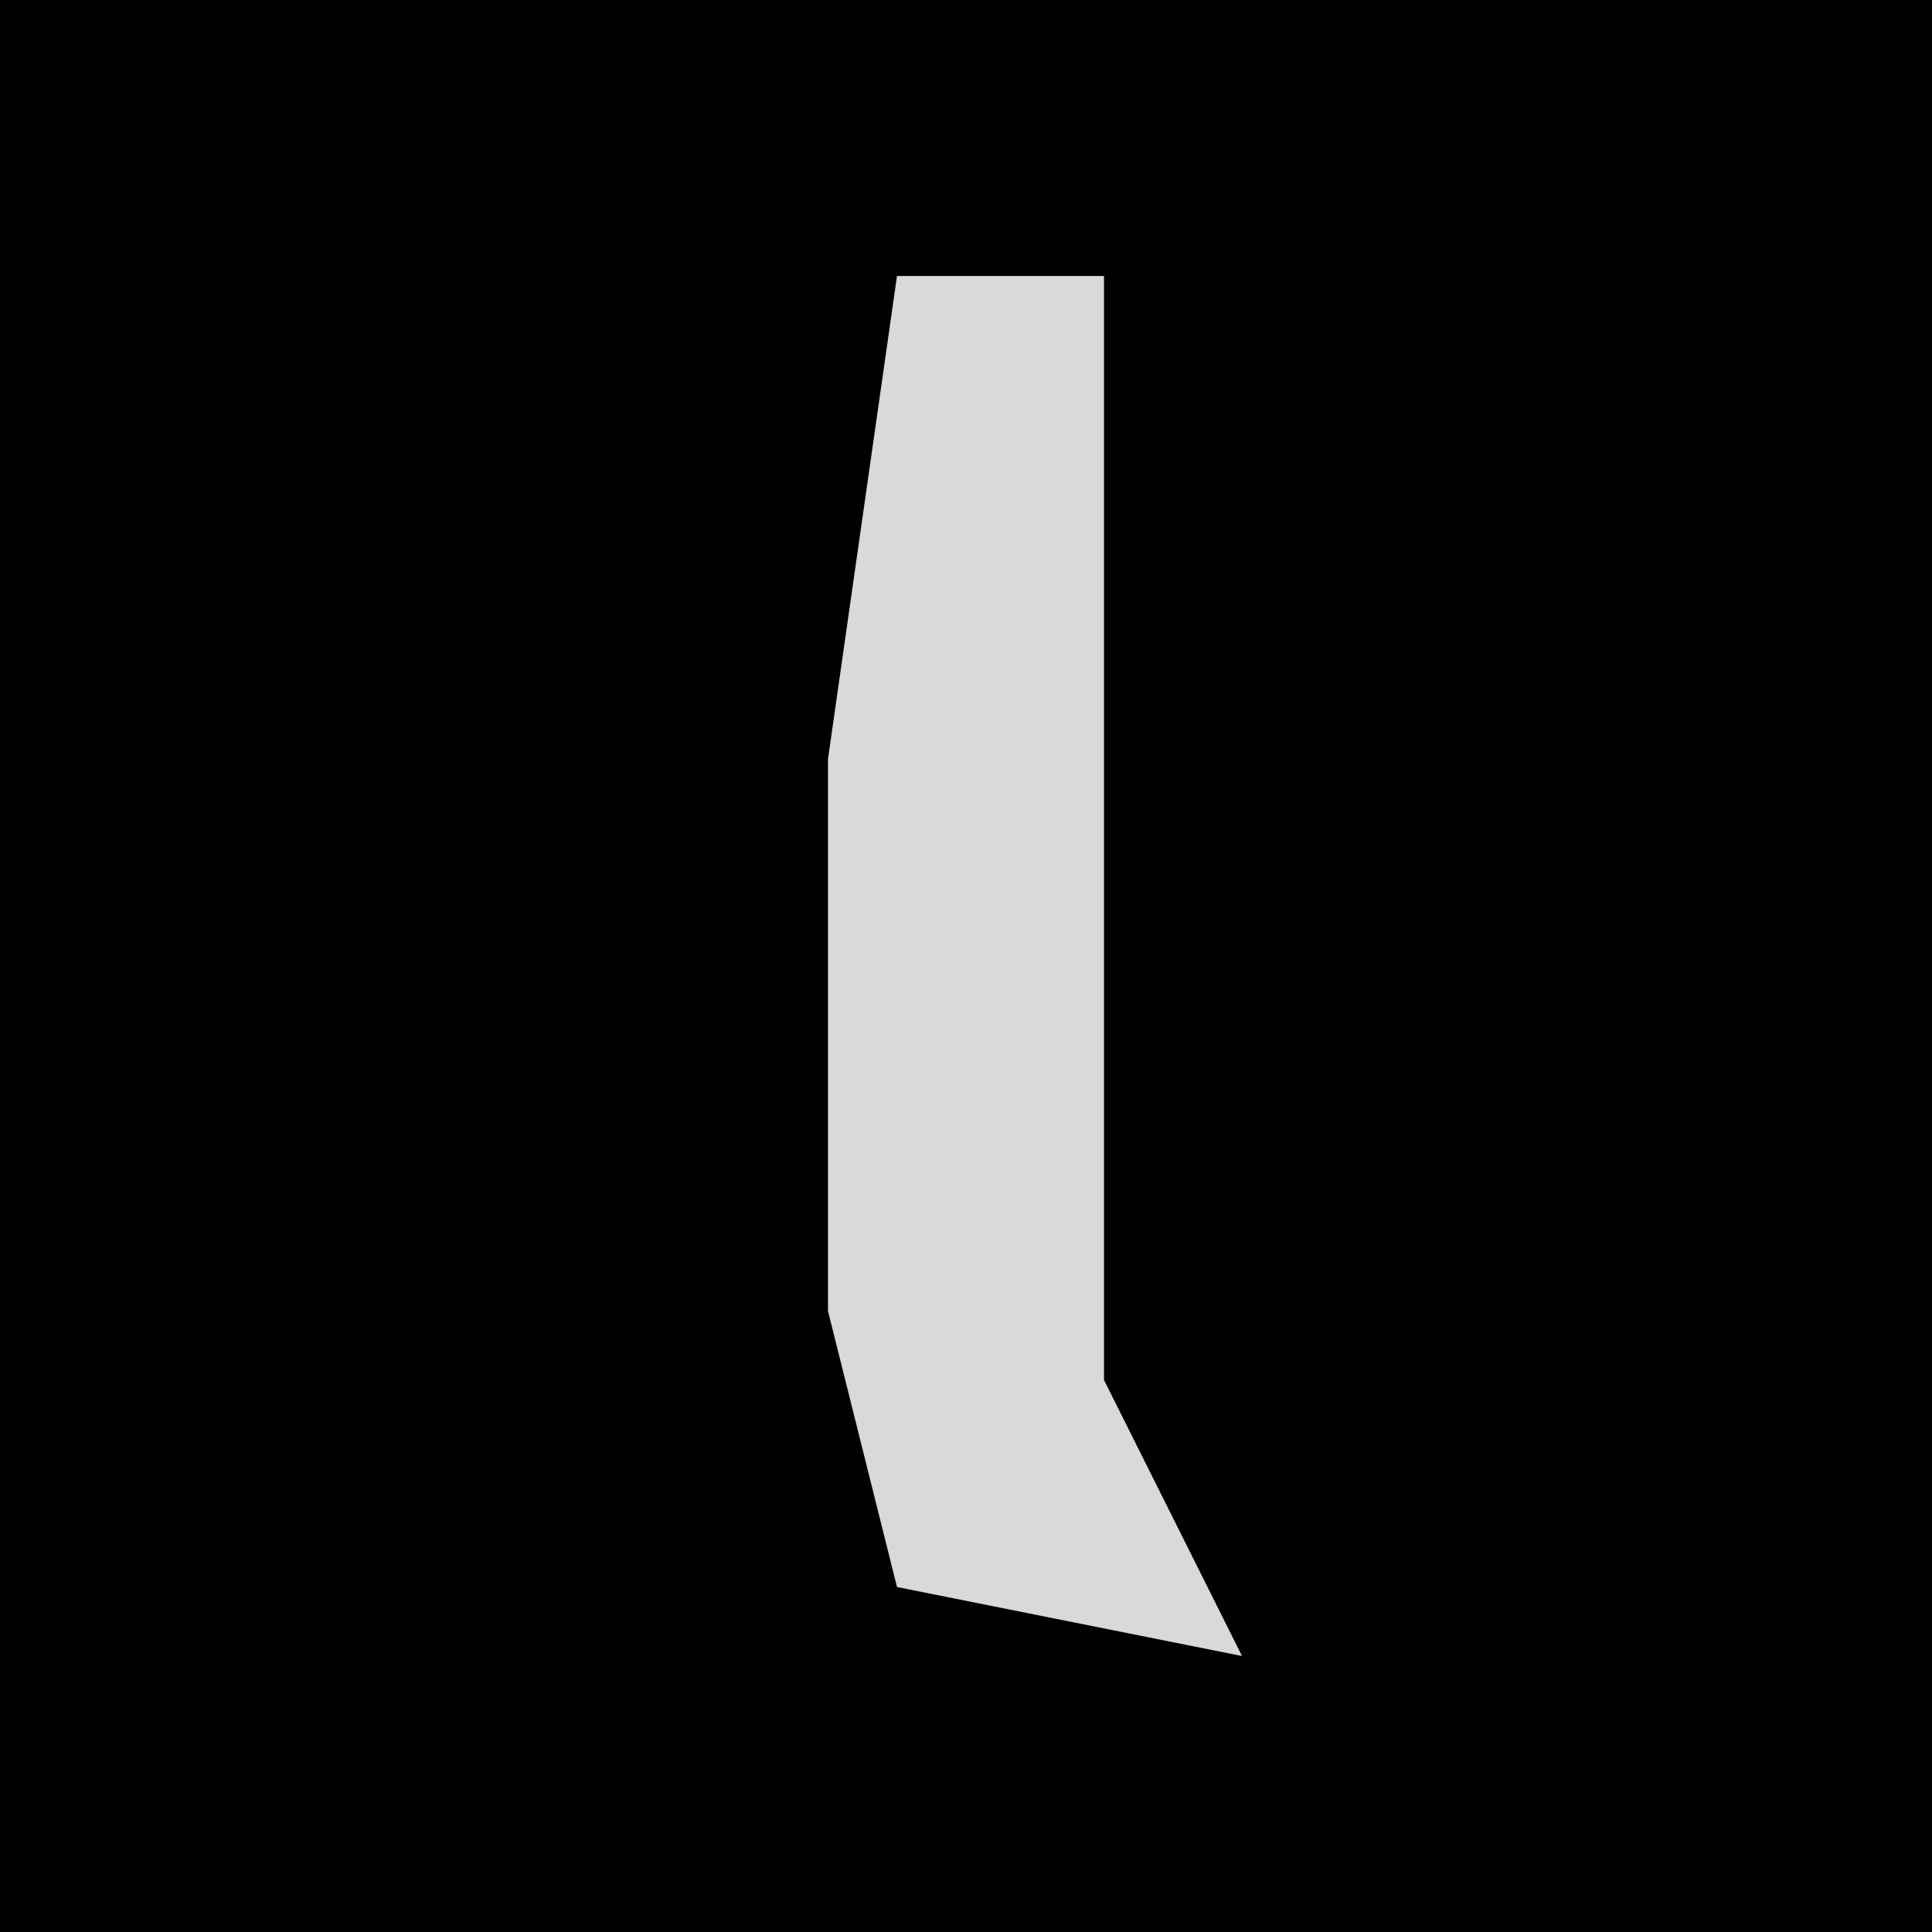 <?xml version="1.0" encoding="UTF-8"?>
<svg version="1.1" xmlns="http://www.w3.org/2000/svg" width="28" height="28">
<path d="M0,0 L28,0 L28,28 L0,28 Z " fill="#010101" transform="translate(0,0)"/>
<path d="M0,0 L3,0 L3,16 L5,20 L0,19 L-1,15 L-1,7 Z " fill="#D9D9D9" transform="translate(13,4)"/>
</svg>
